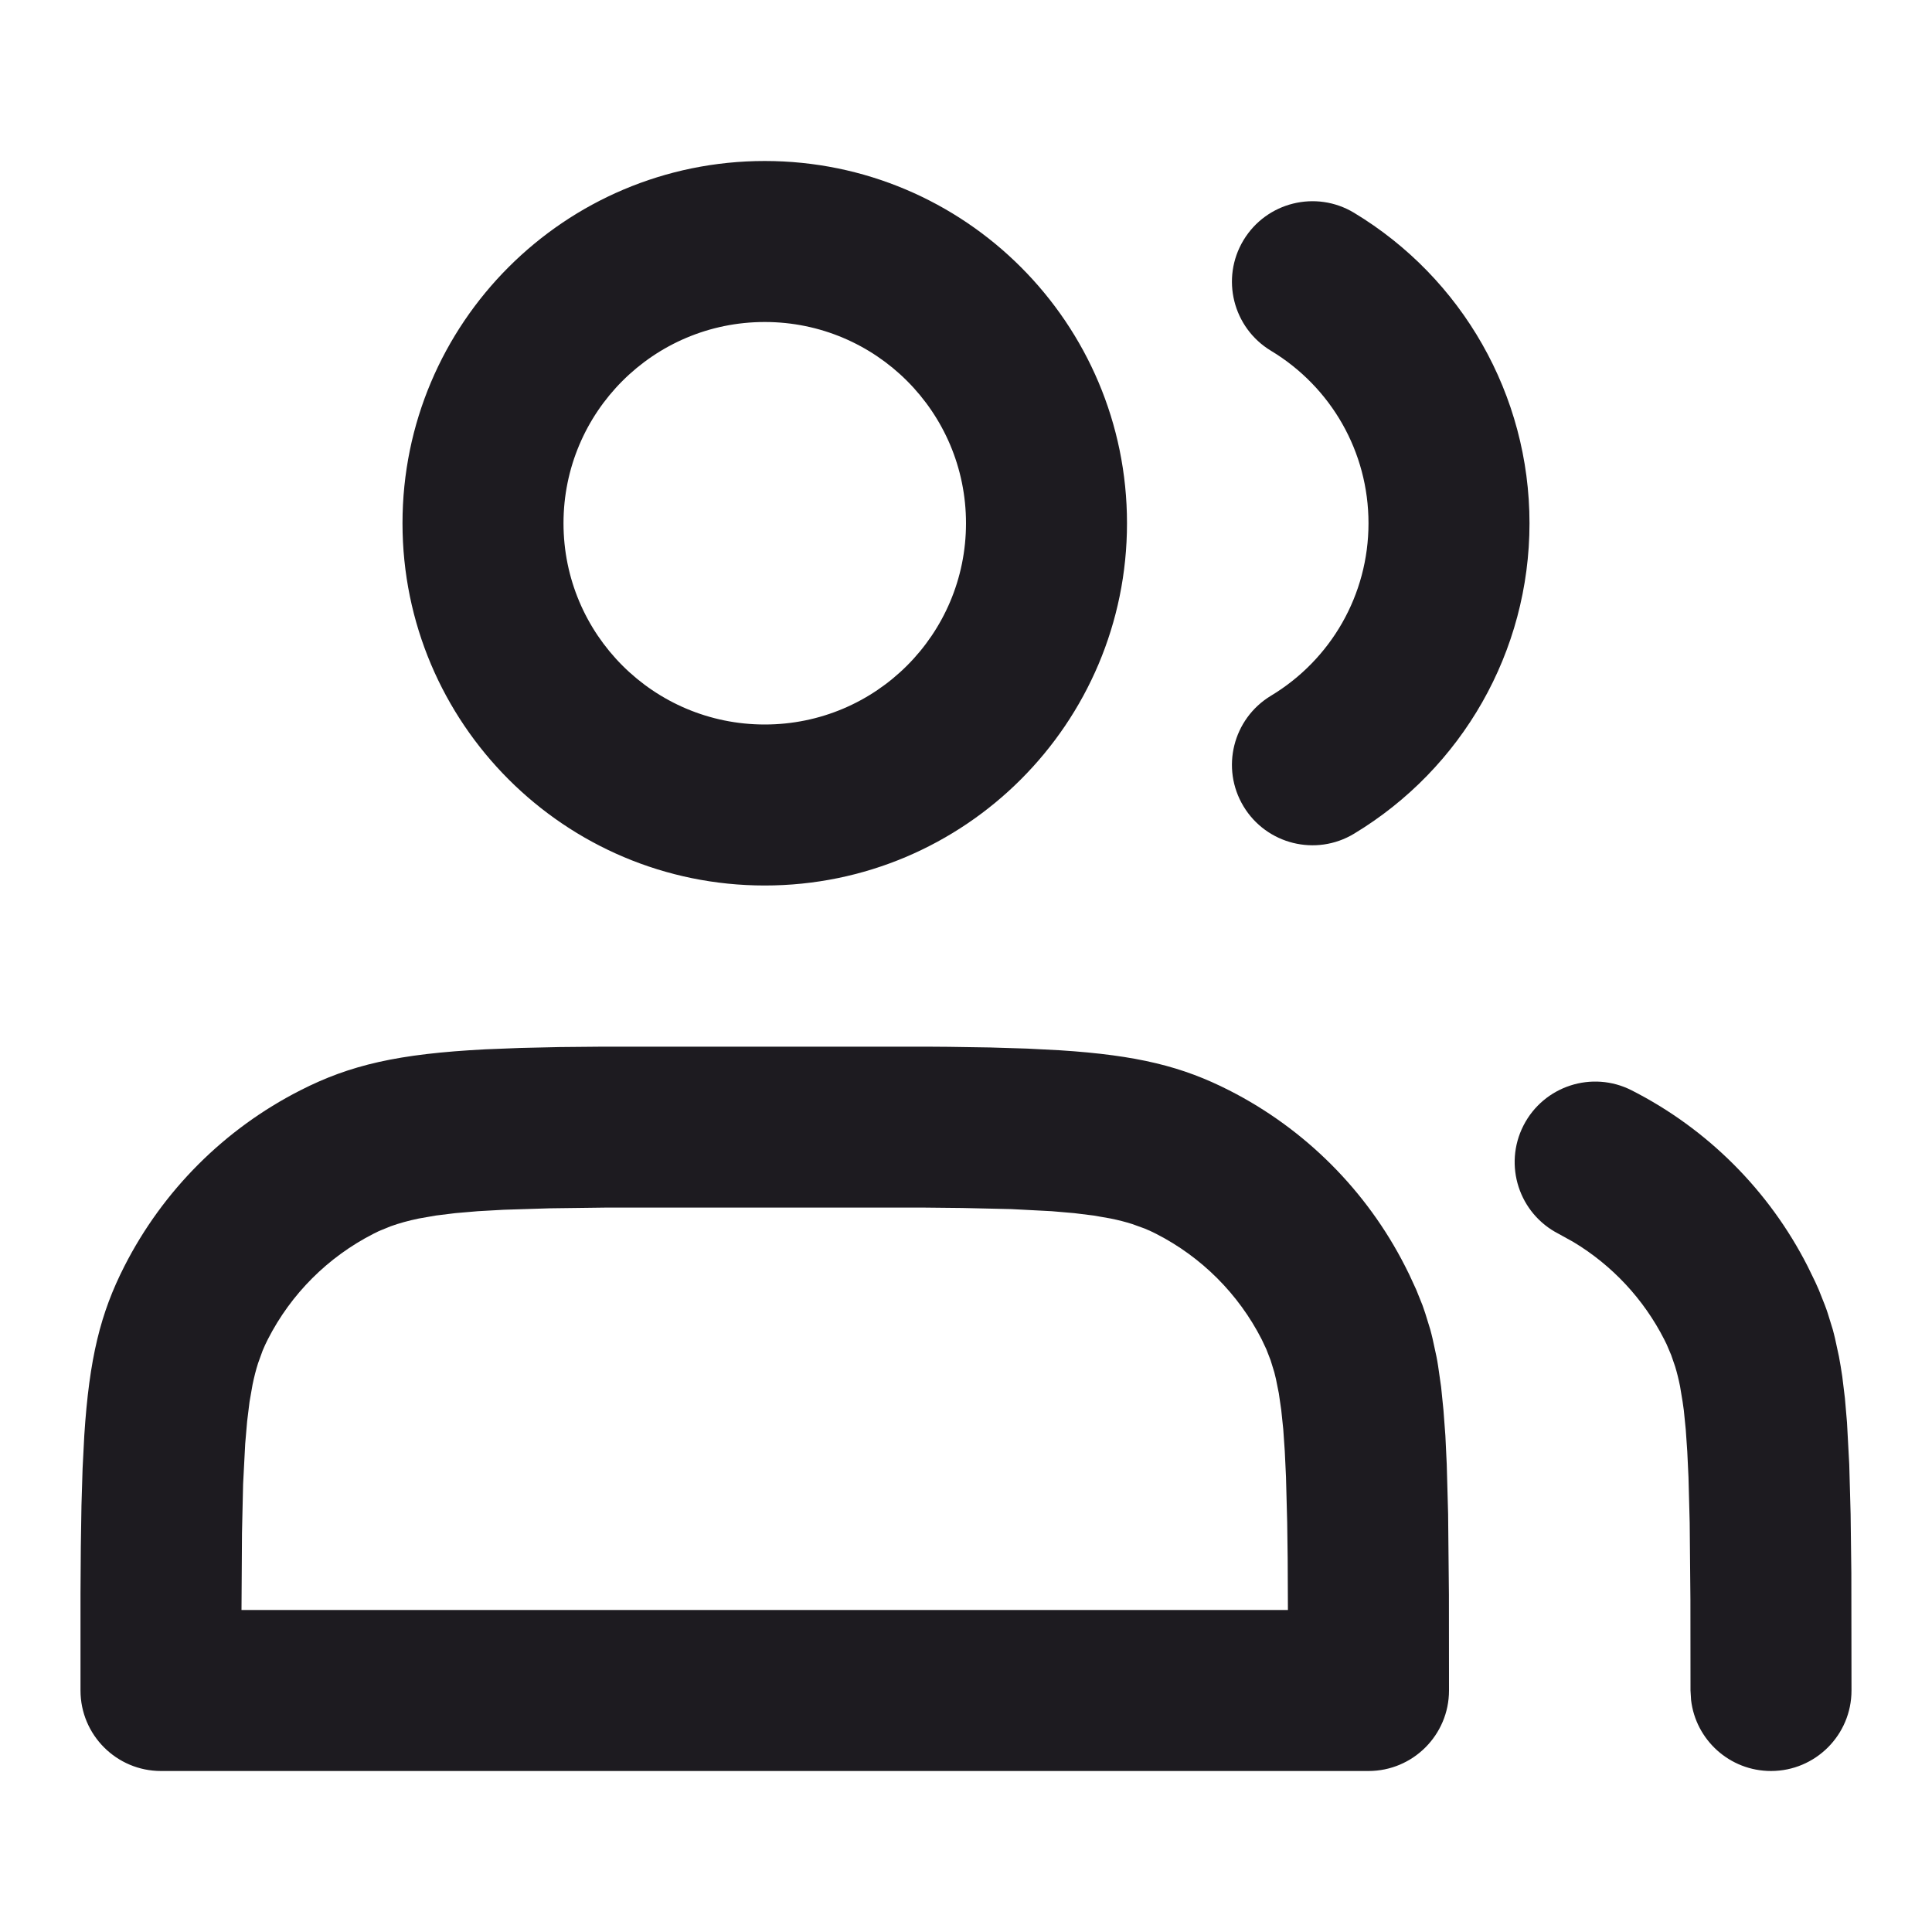 <svg width="24" height="24" viewBox="0 0 24 24" fill="none" xmlns="http://www.w3.org/2000/svg">
<path d="M11.508 13.002C11.604 13.002 11.697 13.003 11.787 13.004L12.3 13.012L12.758 13.026L13.167 13.047C14.131 13.109 14.689 13.249 15.27 13.545C16.211 14.024 16.976 14.789 17.455 15.73L17.504 15.828L17.593 16.021L17.671 16.215C17.683 16.248 17.694 16.281 17.705 16.314L17.768 16.518C17.777 16.553 17.787 16.589 17.795 16.625L17.844 16.851C17.852 16.89 17.859 16.93 17.865 16.971L17.902 17.229L17.931 17.515L17.955 17.834L17.972 18.191L17.989 18.808L17.999 19.811L18 21C18 21.552 17.552 22 17 22H2C1.448 22 1 21.552 1 21L1 19.788L1.004 19.213L1.012 18.7L1.026 18.242L1.047 17.833C1.109 16.869 1.249 16.311 1.545 15.73C2.024 14.789 2.789 14.024 3.73 13.545C4.35 13.229 4.943 13.091 6.032 13.035L6.464 13.018L6.949 13.007L7.492 13.002H11.508ZM20.27 13.545C21.211 14.024 21.976 14.789 22.455 15.73L22.55 15.925C22.564 15.957 22.579 15.989 22.593 16.021L22.67 16.215C22.683 16.248 22.694 16.281 22.705 16.314L22.768 16.518C22.777 16.553 22.787 16.589 22.795 16.625L22.844 16.851C22.859 16.929 22.872 17.011 22.885 17.097L22.918 17.368L22.944 17.67L22.972 18.191L22.989 18.808L22.998 19.539L23 21C23 21.552 22.552 22 22 22C21.487 22 21.064 21.614 21.007 21.117L21 21L20.999 19.873L20.99 18.918L20.975 18.35L20.96 18.033L20.941 17.758L20.917 17.519C20.912 17.483 20.907 17.447 20.902 17.413L20.87 17.22C20.852 17.131 20.832 17.05 20.809 16.975L20.76 16.833L20.704 16.701C20.694 16.68 20.684 16.659 20.673 16.638C20.417 16.136 20.026 15.718 19.546 15.429L19.362 15.327C18.87 15.076 18.674 14.474 18.925 13.982C19.176 13.49 19.778 13.294 20.27 13.545ZM11.473 15.001H7.528L6.831 15.01L6.258 15.028L5.936 15.046L5.656 15.07L5.413 15.1L5.202 15.137C5.071 15.164 4.957 15.196 4.854 15.233L4.707 15.293L4.638 15.327C4.074 15.615 3.615 16.073 3.327 16.638C3.304 16.683 3.282 16.73 3.262 16.779L3.206 16.934C3.18 17.015 3.157 17.104 3.137 17.202L3.1 17.413L3.07 17.656L3.046 17.935L3.02 18.435L3.006 19.048L3 20H15.999L15.996 19.363L15.99 18.915L15.975 18.346L15.96 18.028L15.941 17.753L15.916 17.515L15.886 17.308L15.85 17.129C15.844 17.101 15.837 17.074 15.83 17.047L15.784 16.898L15.731 16.761L15.673 16.638C15.385 16.074 14.926 15.615 14.362 15.327C14.317 15.304 14.27 15.282 14.221 15.262L14.066 15.206C13.985 15.18 13.896 15.157 13.798 15.137L13.587 15.1L13.344 15.07L13.065 15.046L12.565 15.02L11.953 15.006L11.473 15.001ZM9.5 2C11.985 2 14 4.015 14 6.5C14 8.985 11.985 11 9.5 11C7.015 11 5 8.985 5 6.5C5 4.015 7.015 2 9.5 2ZM16.82 2.643C18.161 3.452 19 4.904 19 6.5C19 8.096 18.161 9.548 16.82 10.357C16.347 10.642 15.732 10.489 15.447 10.016C15.162 9.543 15.315 8.929 15.788 8.643C16.535 8.193 17 7.388 17 6.5C17 5.612 16.535 4.807 15.788 4.357C15.315 4.071 15.162 3.457 15.447 2.984C15.732 2.511 16.347 2.358 16.82 2.643ZM9.5 4C8.119 4 7 5.119 7 6.5C7 7.881 8.119 9 9.5 9C10.881 9 12 7.881 12 6.5C12 5.119 10.881 4 9.5 4Z" fill="#1D1B20"/>
</svg>

